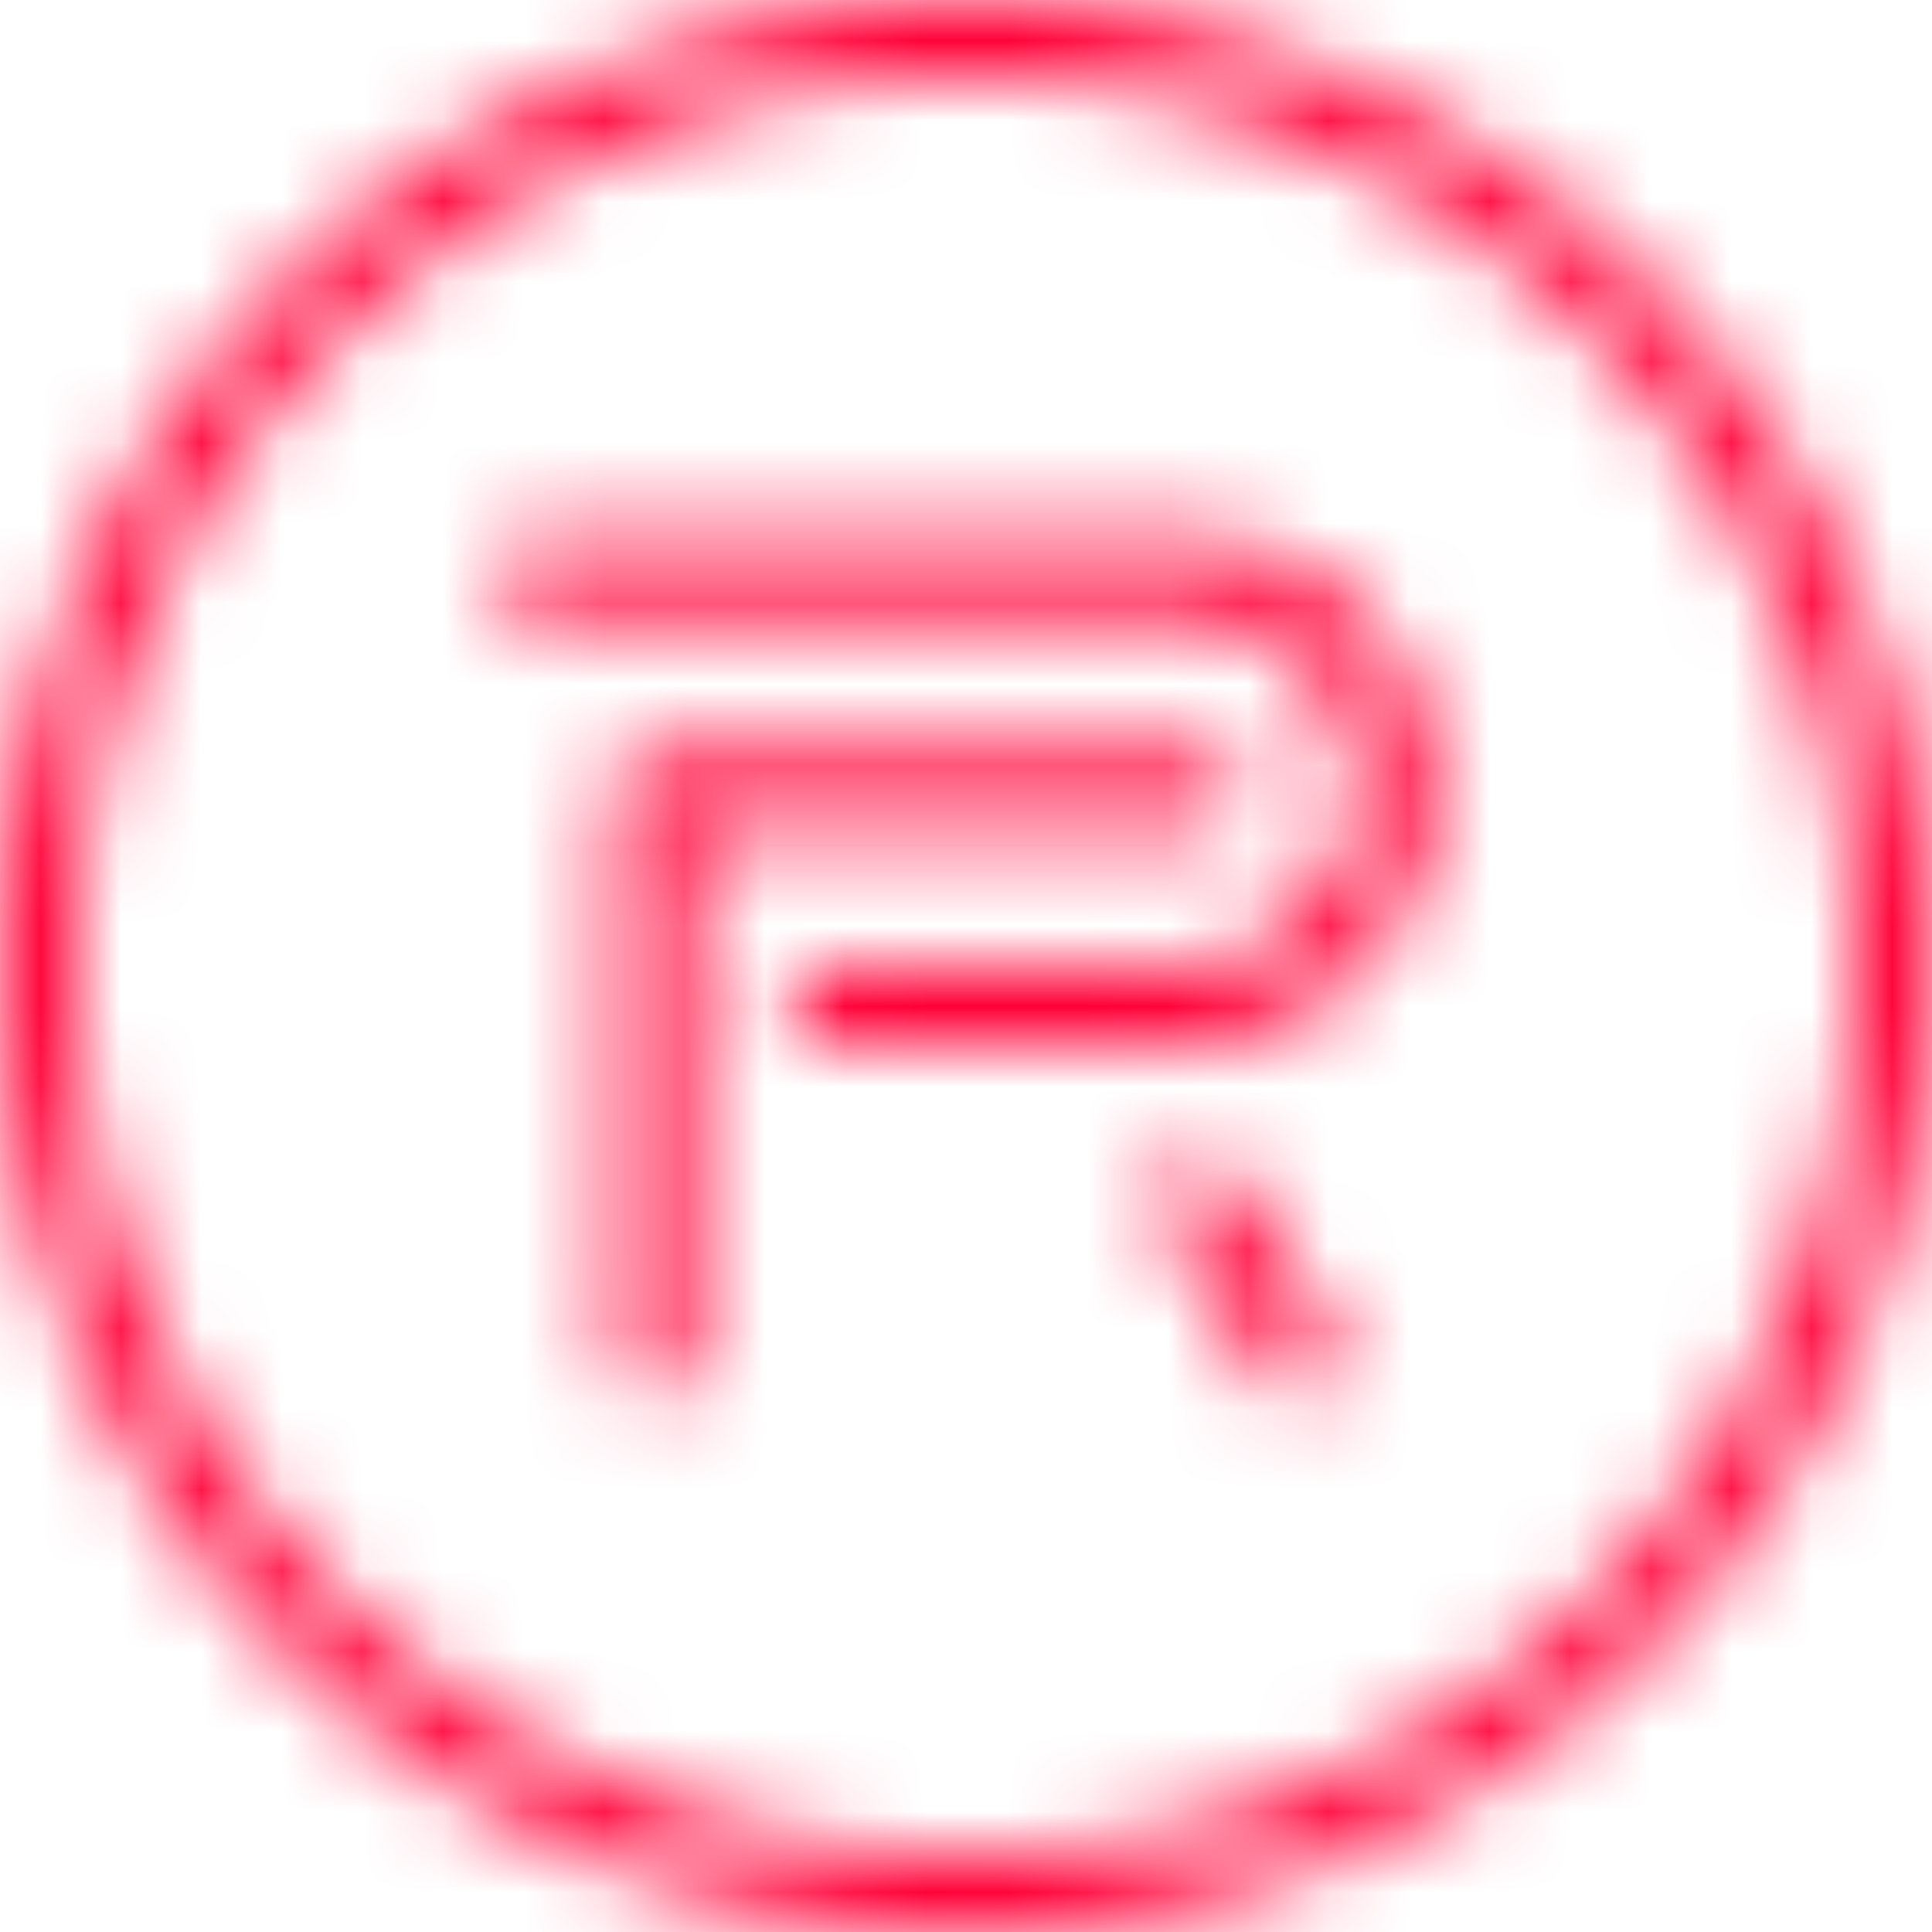 <svg xmlns="http://www.w3.org/2000/svg" xmlns:xlink="http://www.w3.org/1999/xlink" width="24" height="24" viewBox="0 0 24 24">
    <defs>
        <path id="a" d="M12 0c6.627 0 12 5.373 12 12s-5.373 12-12 12S0 18.627 0 12 5.373 0 12 0zm0 .974a10.99 10.99 0 0 0-7.796 3.23A10.99 10.99 0 0 0 .974 12a10.99 10.99 0 0 0 3.23 7.796A10.99 10.99 0 0 0 12 23.026a10.99 10.99 0 0 0 7.796-3.23A10.99 10.99 0 0 0 23.026 12a10.99 10.99 0 0 0-3.23-7.796A10.99 10.99 0 0 0 12 .974zm2.66 12h-4.367a.49.49 0 1 1 0-.98h4.367c1.197 0 2.17-.974 2.17-2.17 0-1.197-.973-2.17-2.17-2.17H6.68a.49.49 0 1 1 0-.981h7.98a3.154 3.154 0 0 1 3.15 3.15 3.154 3.154 0 0 1-3.15 3.151zm-6.53 4.353a.49.49 0 0 1-.49-.49V9.823c0-.27.22-.49.49-.49h6.772a.49.49 0 1 1 0 .98H8.621v6.524c0 .27-.22.49-.49.49zm7.982 0a.49.49 0 0 1-.417-.23l-1.209-1.935a.49.49 0 0 1 .832-.52l1.21 1.935a.49.49 0 0 1-.416.75z"/>
    </defs>
    <g fill="none" fill-rule="evenodd">
        <mask id="b" fill="#fff">
            <use xlink:href="#a"/>
        </mask>
        <g fill="#FF0037" mask="url(#b)">
            <path d="M0 0h24v24H0z"/>
        </g>
    </g>
</svg>
